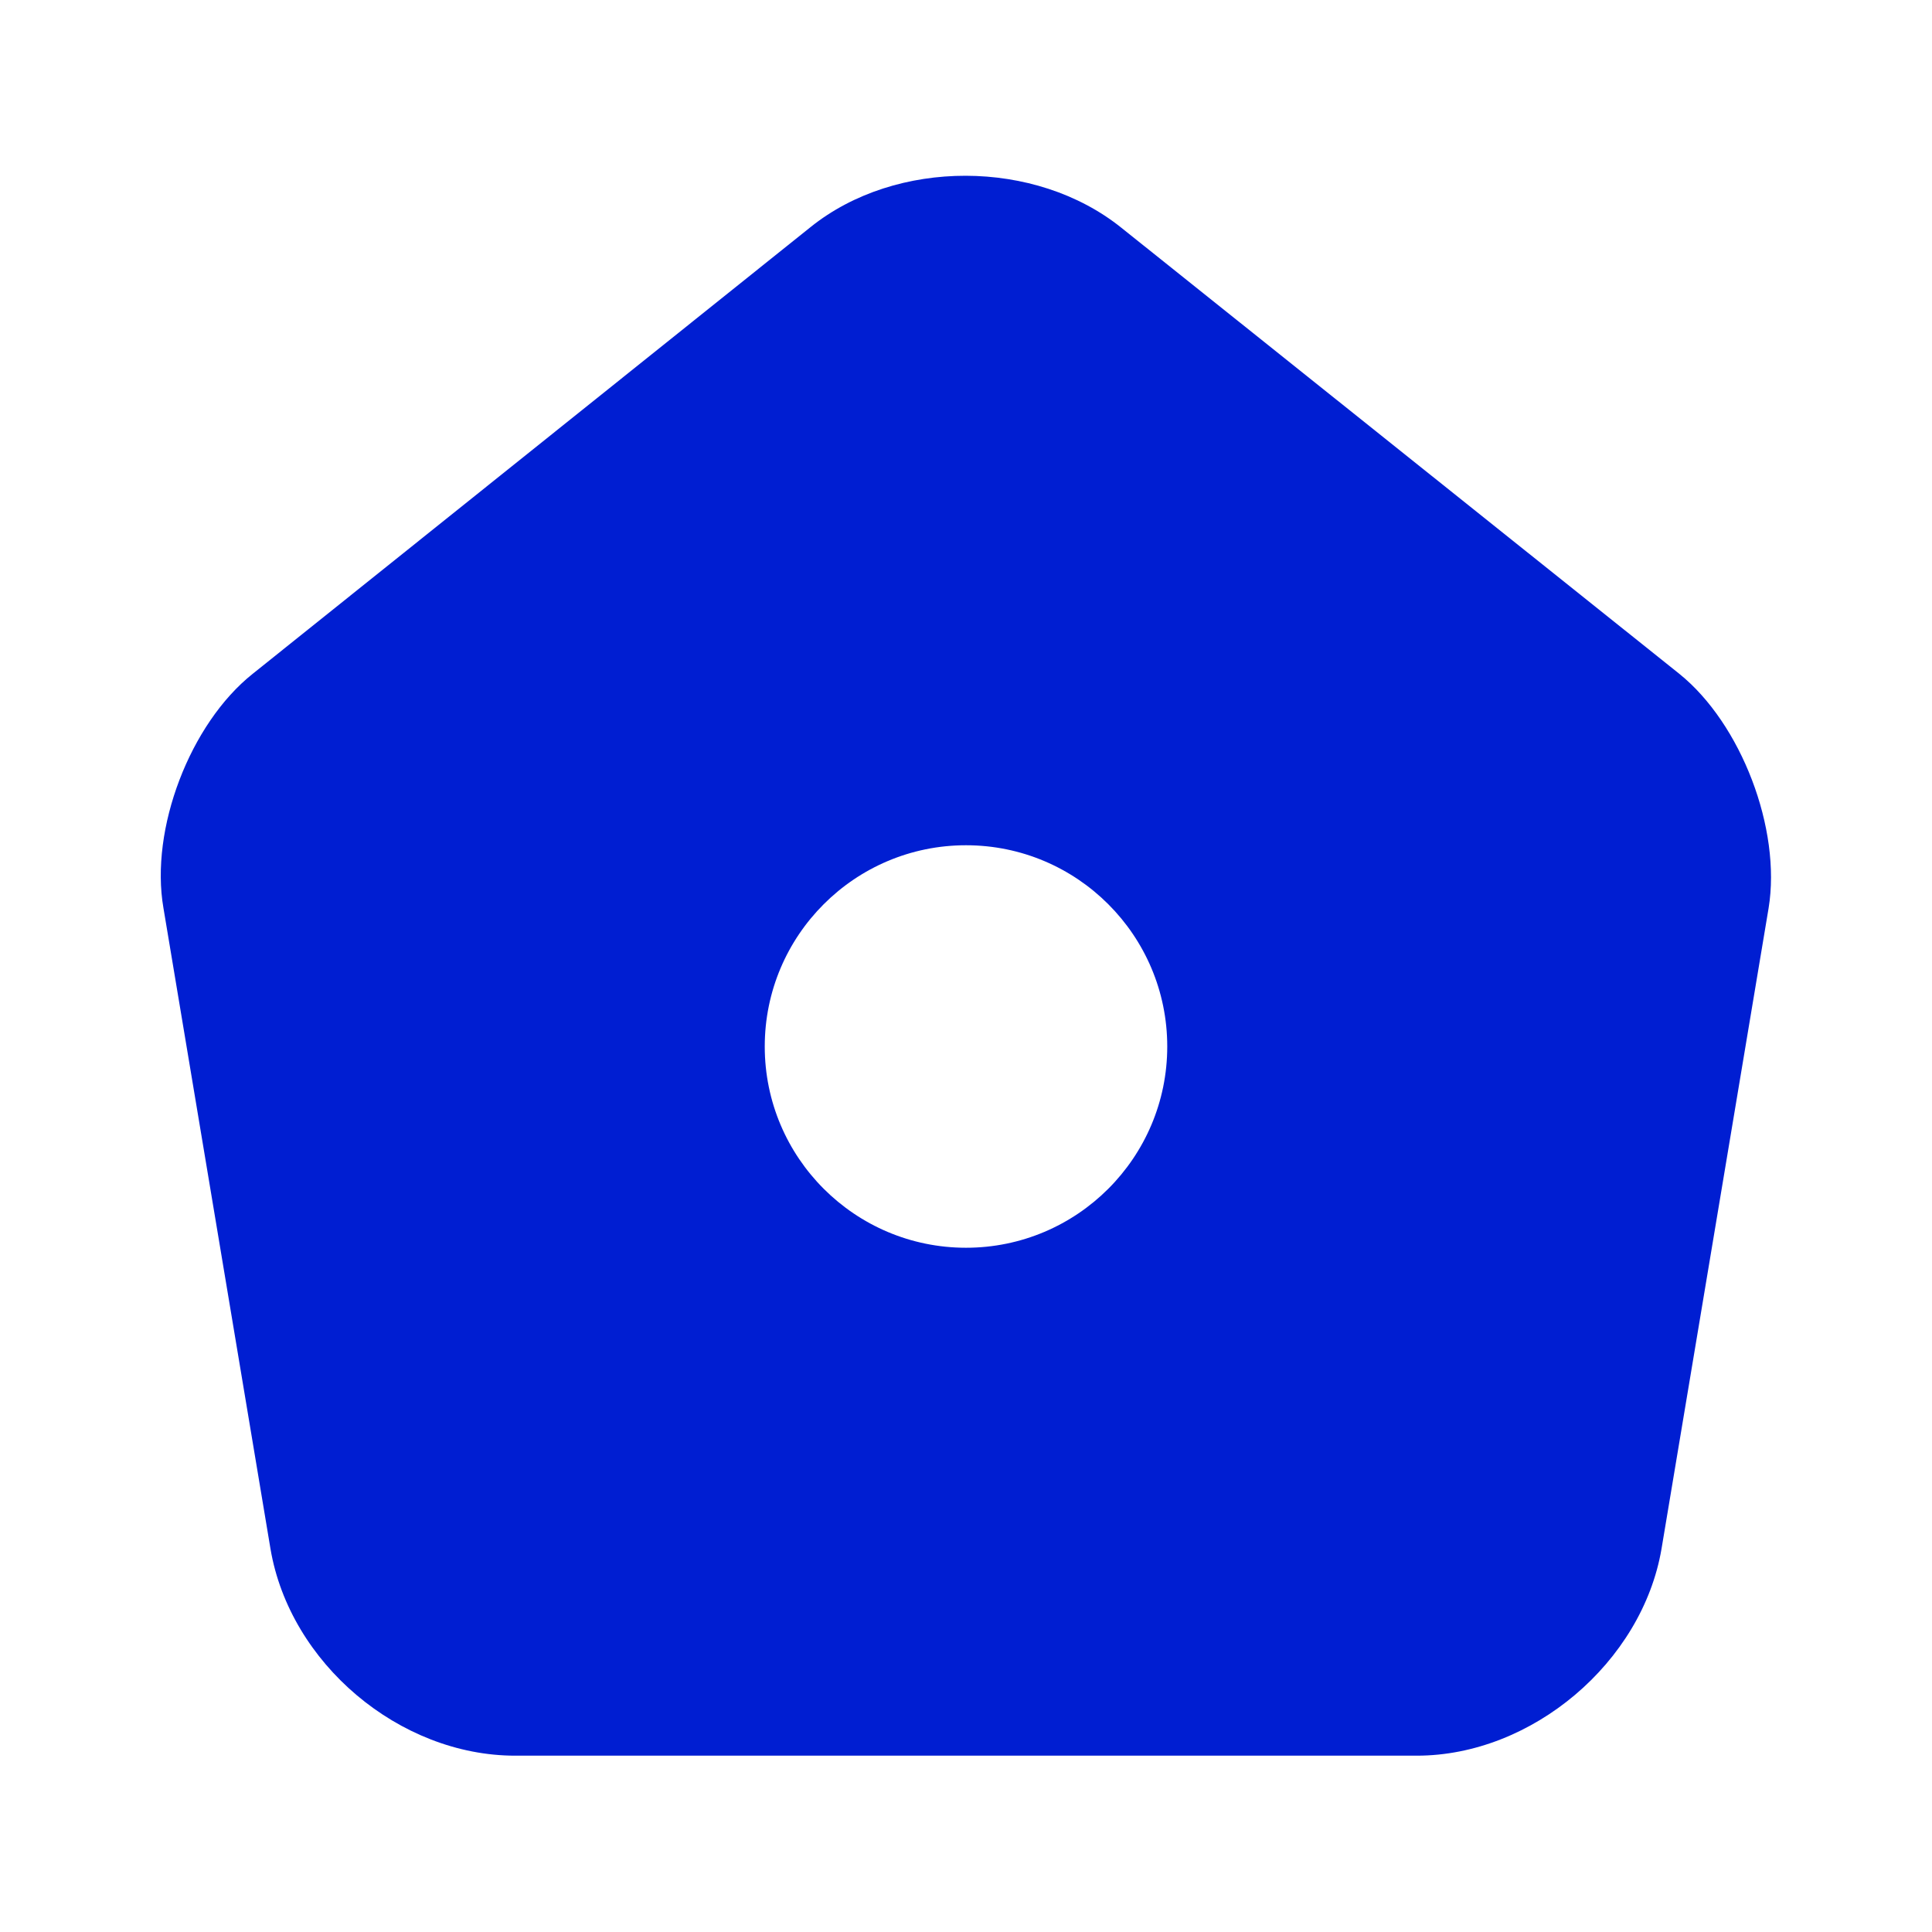 <svg width="30" height="30" viewBox="0 0 30 30" fill="none" xmlns="http://www.w3.org/2000/svg">
<g id="vuesax/bold/home">
<g id="vuesax/bold/home_2">
<g id="home">
<path id="Vector" d="M26.075 10.462L17.413 3.537C16.075 2.462 13.913 2.462 12.588 3.525L3.925 10.462C2.95 11.237 2.325 12.875 2.538 14.1L4.2 24.05C4.5 25.825 6.2 27.262 8 27.262H22C23.788 27.262 25.5 25.812 25.8 24.05L27.463 14.1C27.663 12.875 27.038 11.237 26.075 10.462ZM15 19.375C13.275 19.375 11.875 17.975 11.875 16.25C11.875 14.525 13.275 13.125 15 13.125C16.725 13.125 18.125 14.525 18.125 16.25C18.125 17.975 16.725 19.375 15 19.375Z" fill="#001ED2"/>
</g>
</g>
</g>
</svg>
